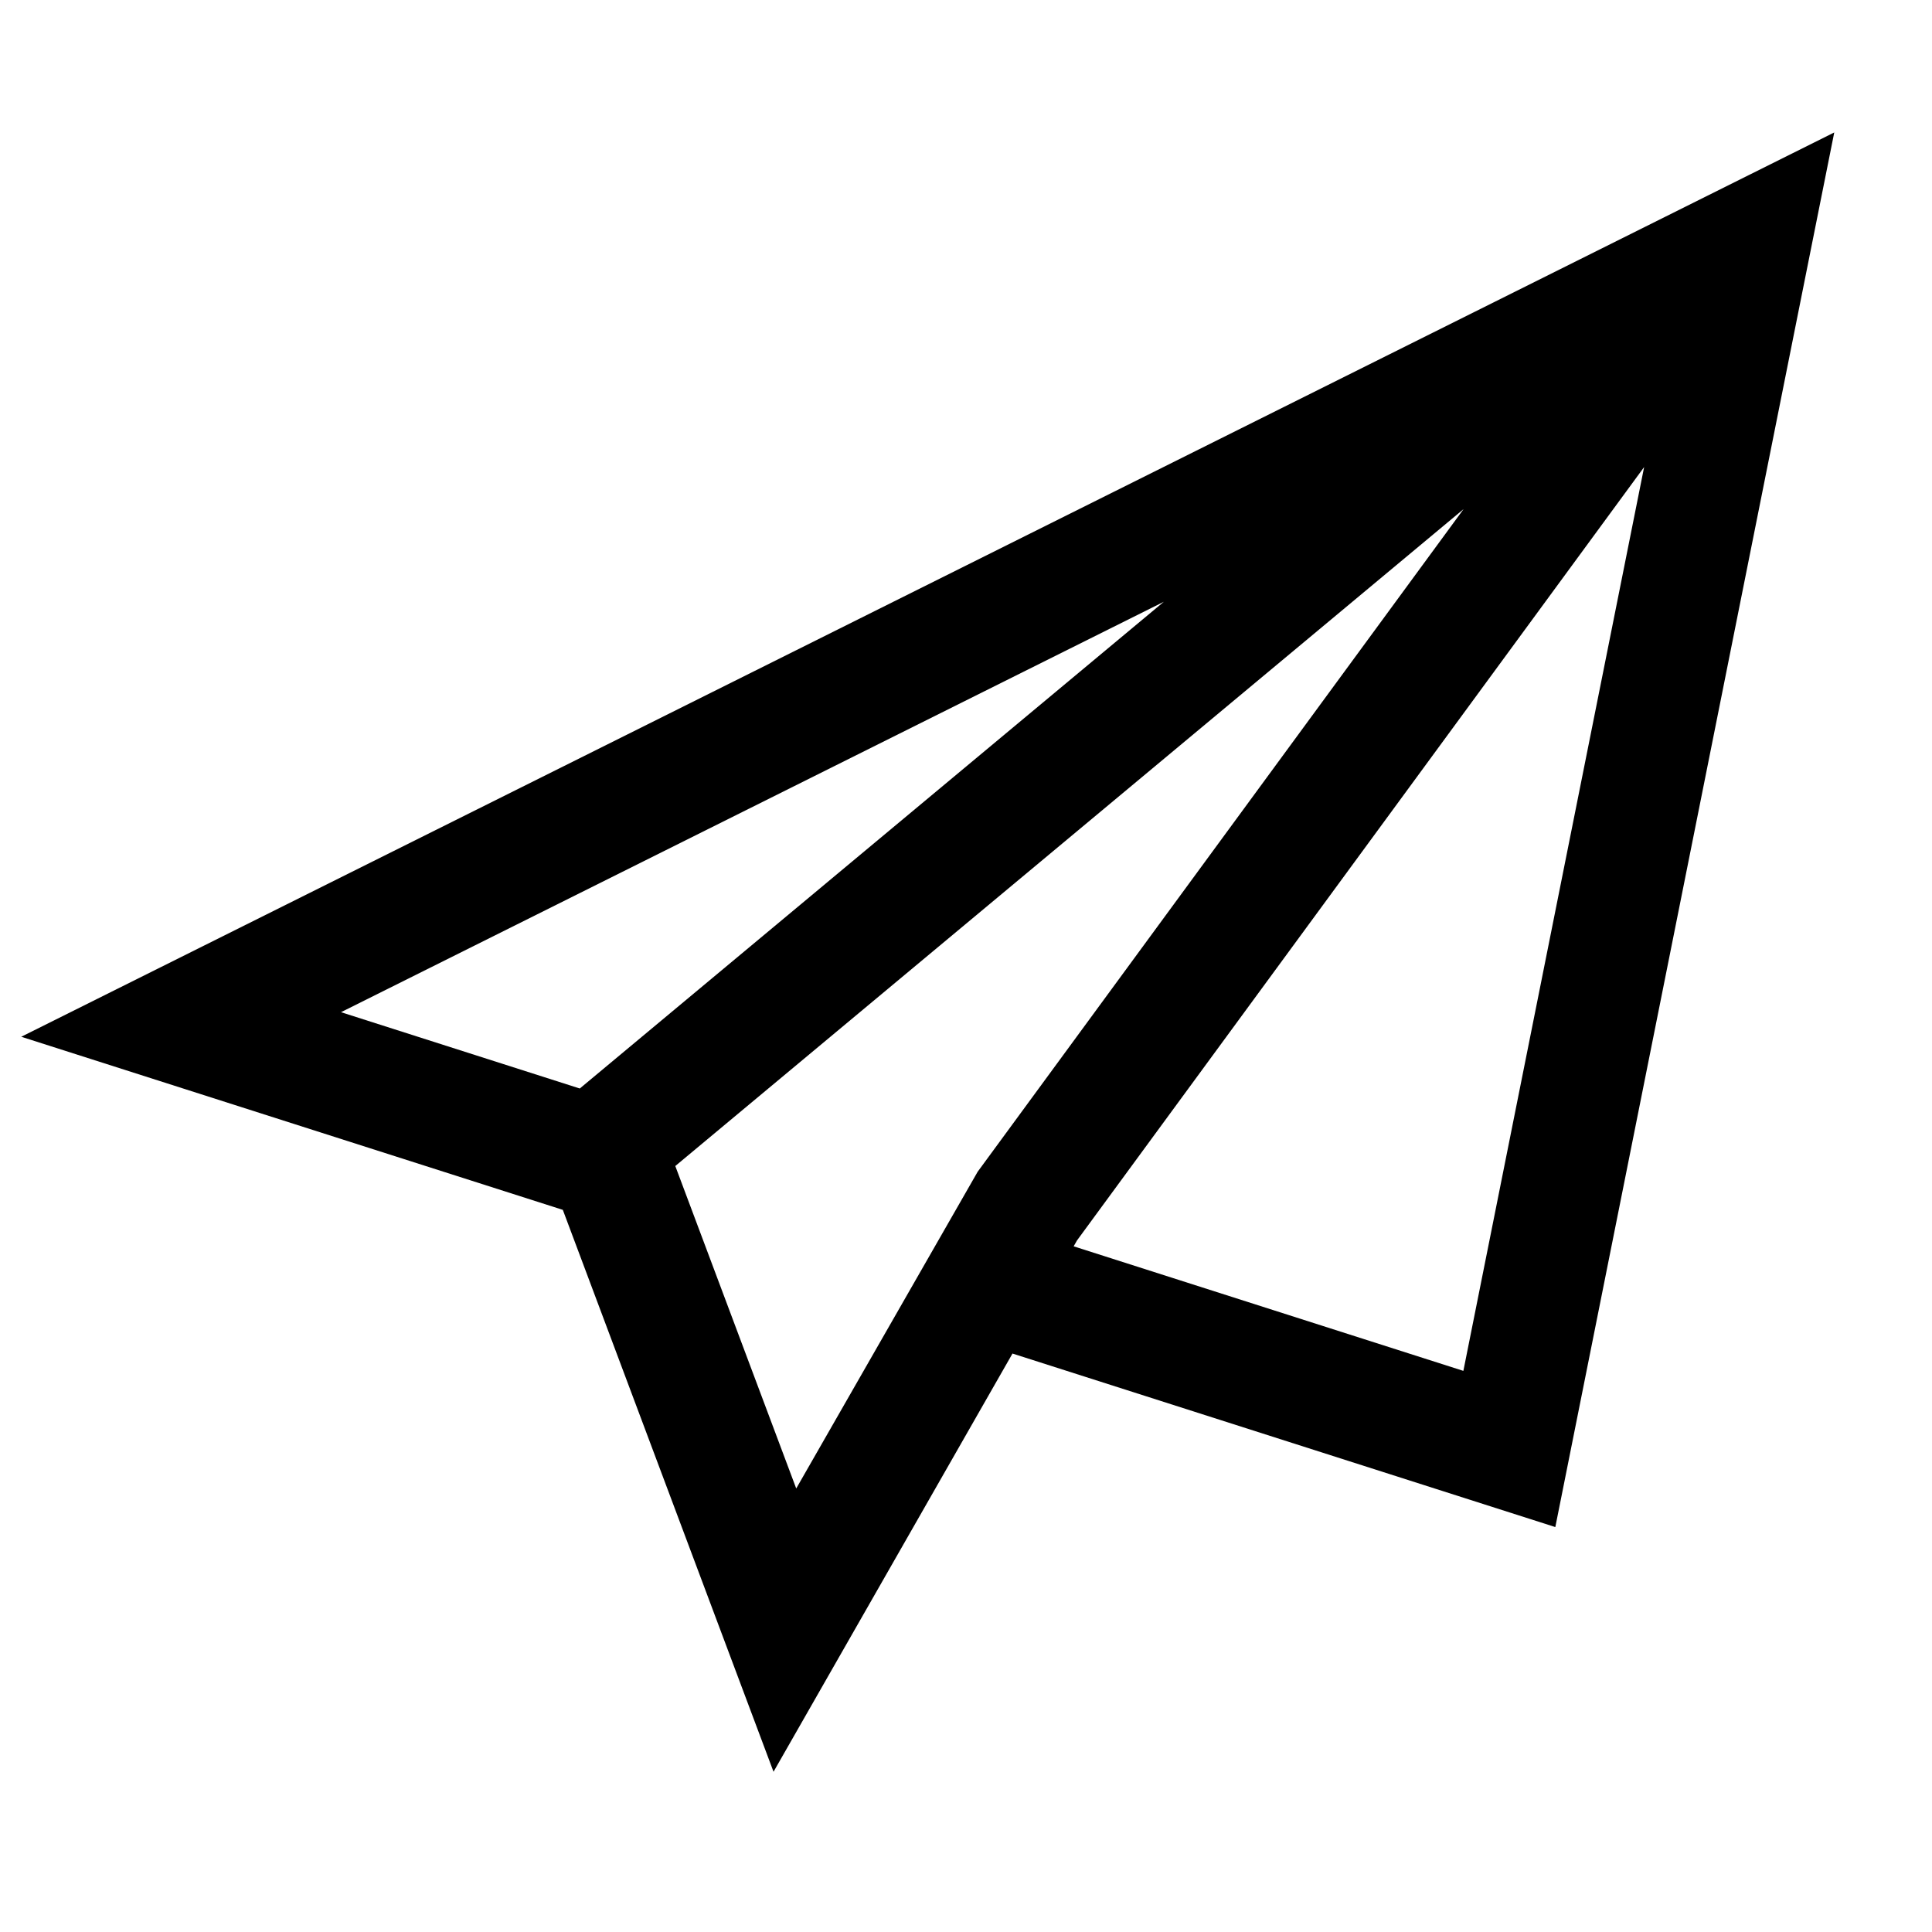 <svg viewBox="0 0 32 32" xmlns="http://www.w3.org/2000/svg"><path d="m30.381 2.194-30.029 14.978 8.97 2.867 3.49 9.307 3.958-6.927 8.991 2.874zm-11.104 7.773-9.674 8.062-3.955-1.264zm-8.092 9.346 13.057-10.881-8.049 10.976-3.005 5.246zm6.598 1.33.056-.098 9.393-12.809-2.994 14.97z"/></svg>